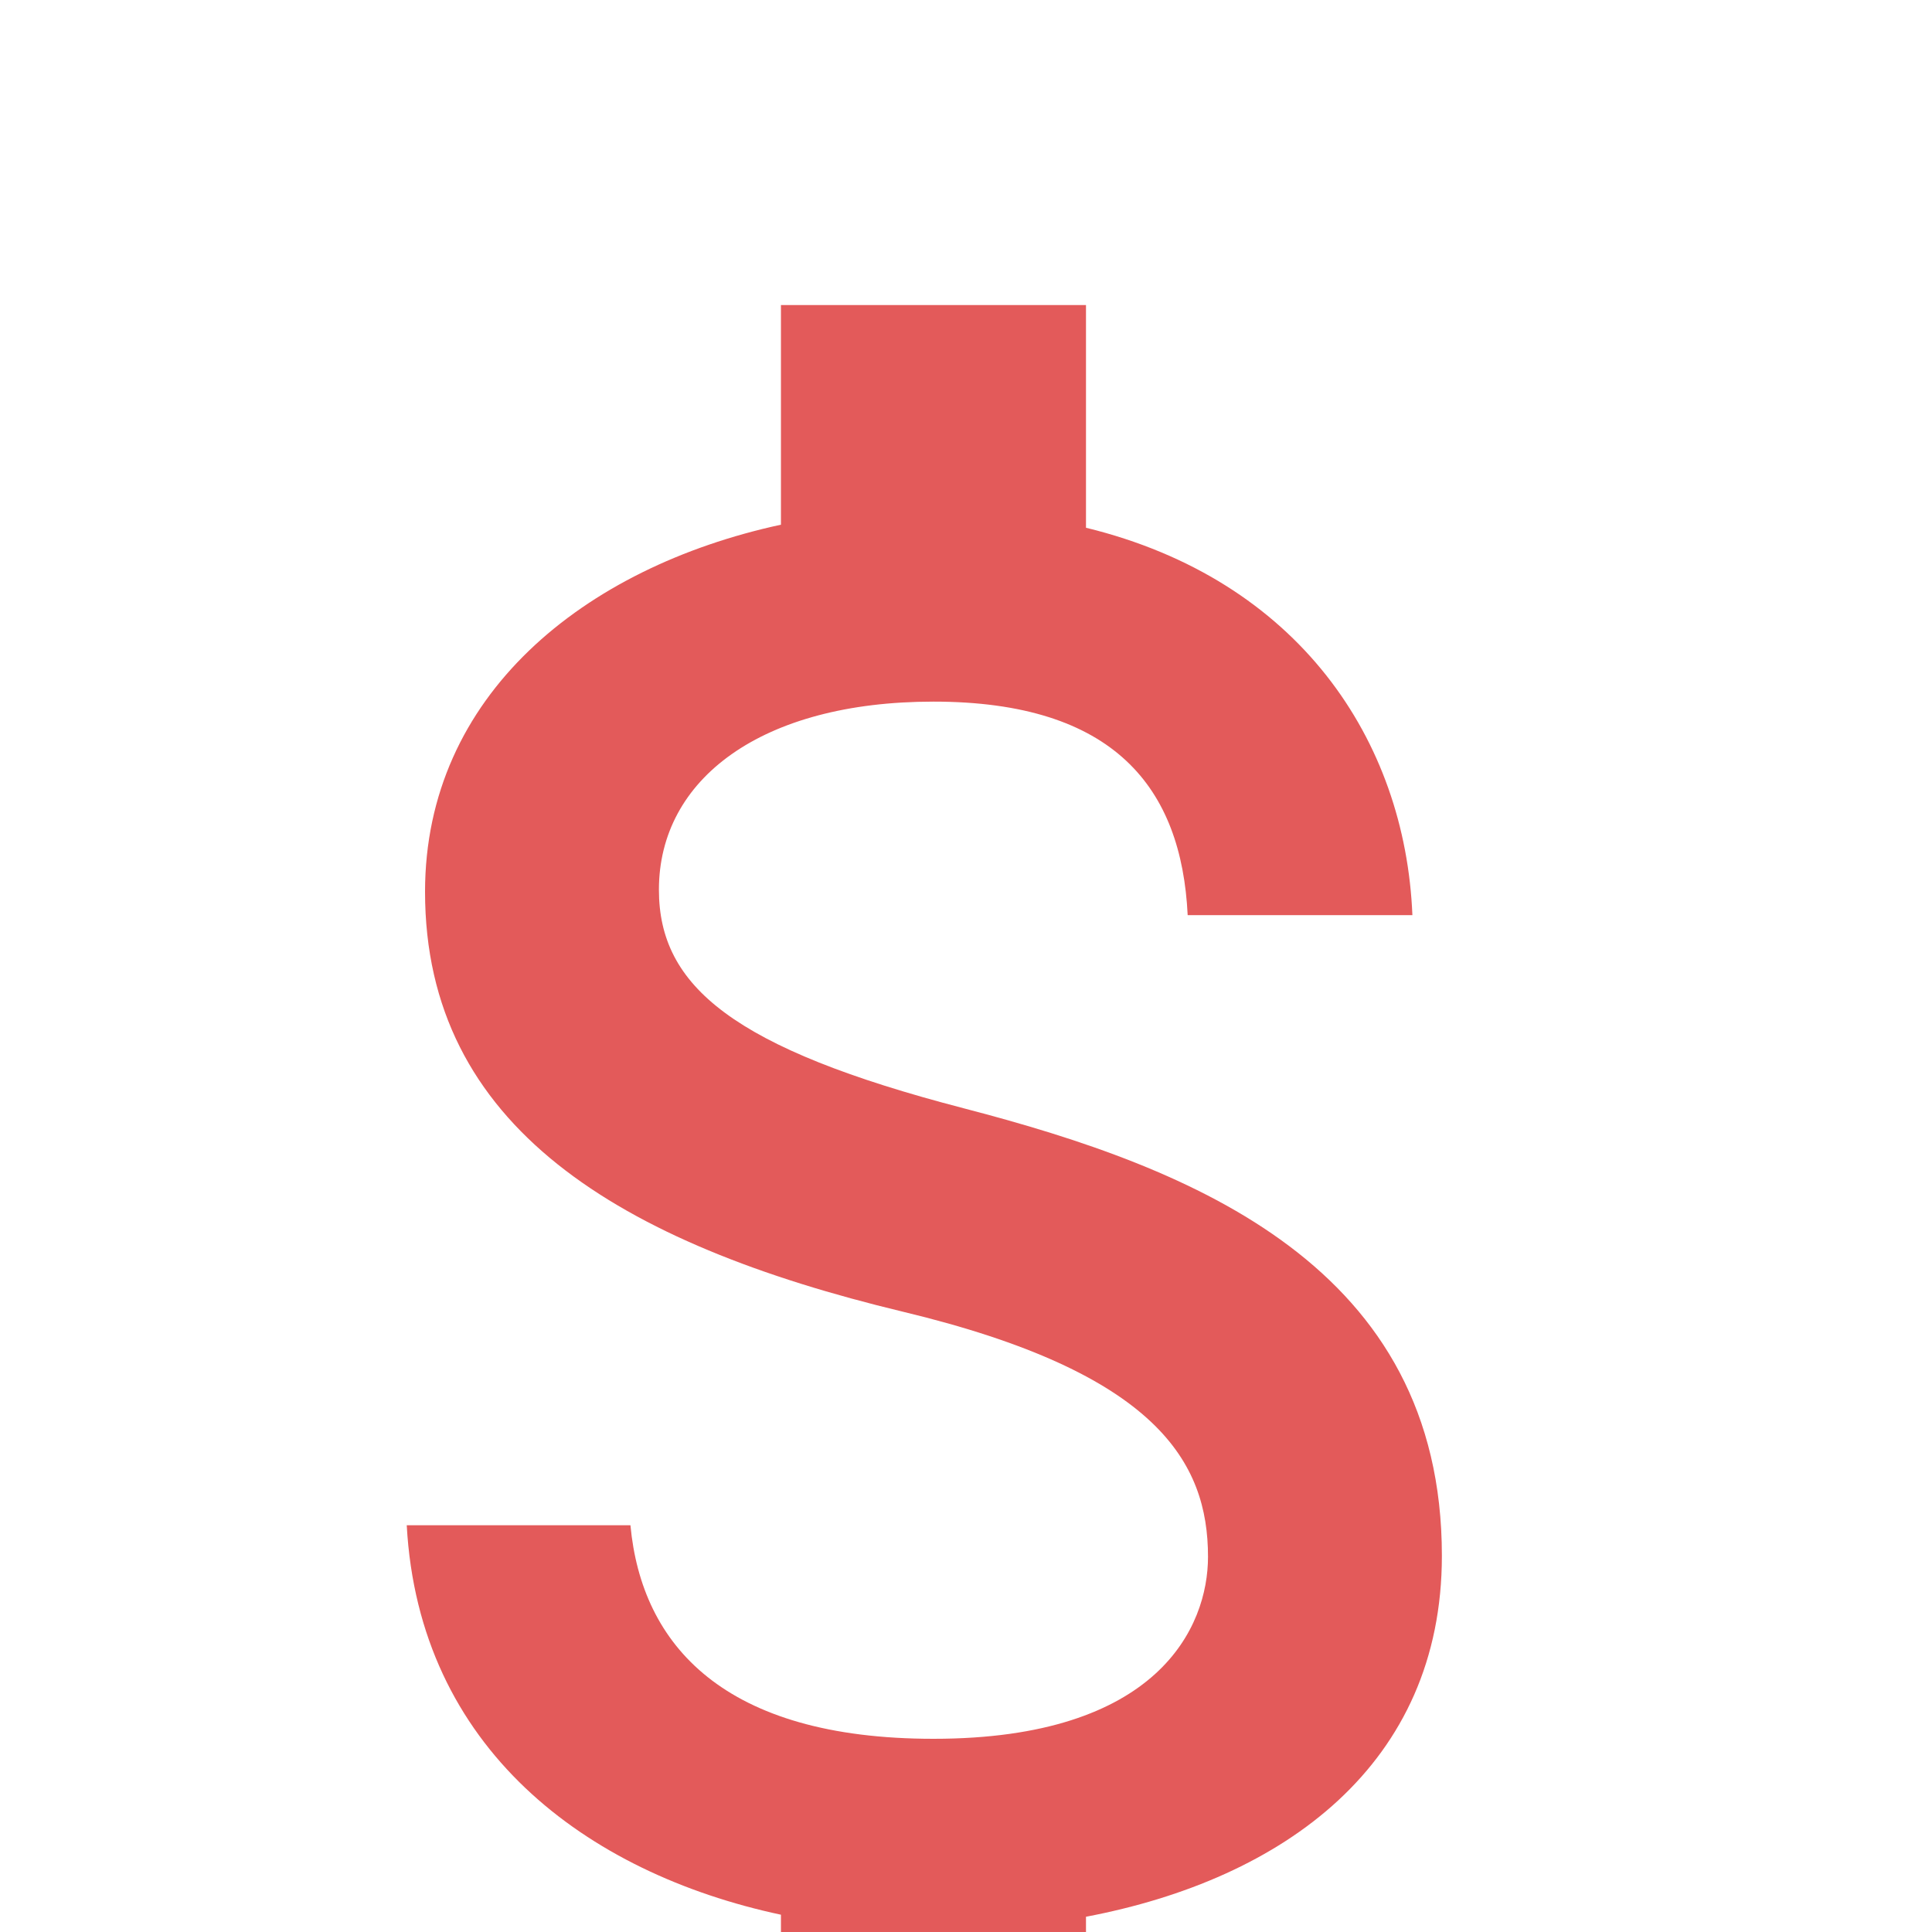 <svg width="19" height="19" viewBox="0 0 19 19" fill="none" xmlns="http://www.w3.org/2000/svg">
<g clip-path="url(#clip0_818_98)">
<path d="M9.48 10.9C7.21 10.31 6.48 9.7 6.48 8.75C6.48 7.66 7.49 6.9 9.18 6.9C10.96 6.9 11.62 7.75 11.68 9H13.89C13.82 7.28 12.77 5.7 10.68 5.19V3H7.68V5.16C5.74 5.58 4.18 6.84 4.18 8.77C4.18 11.08 6.09 12.23 8.88 12.9C11.38 13.5 11.88 14.38 11.88 15.31C11.88 16 11.39 17.1 9.18 17.1C7.12 17.1 6.31 16.18 6.2 15H4C4.12 17.19 5.76 18.42 7.68 18.83V21H10.68V18.85C12.63 18.48 14.18 17.35 14.18 15.3C14.18 12.46 11.75 11.49 9.48 10.9Z" fill="#E35A5A"/>
</g>
<defs>
<clipPath id="clip0_818_98">
<rect width="19" height="19" fill="white"/>
</clipPath>
</defs>
</svg>
